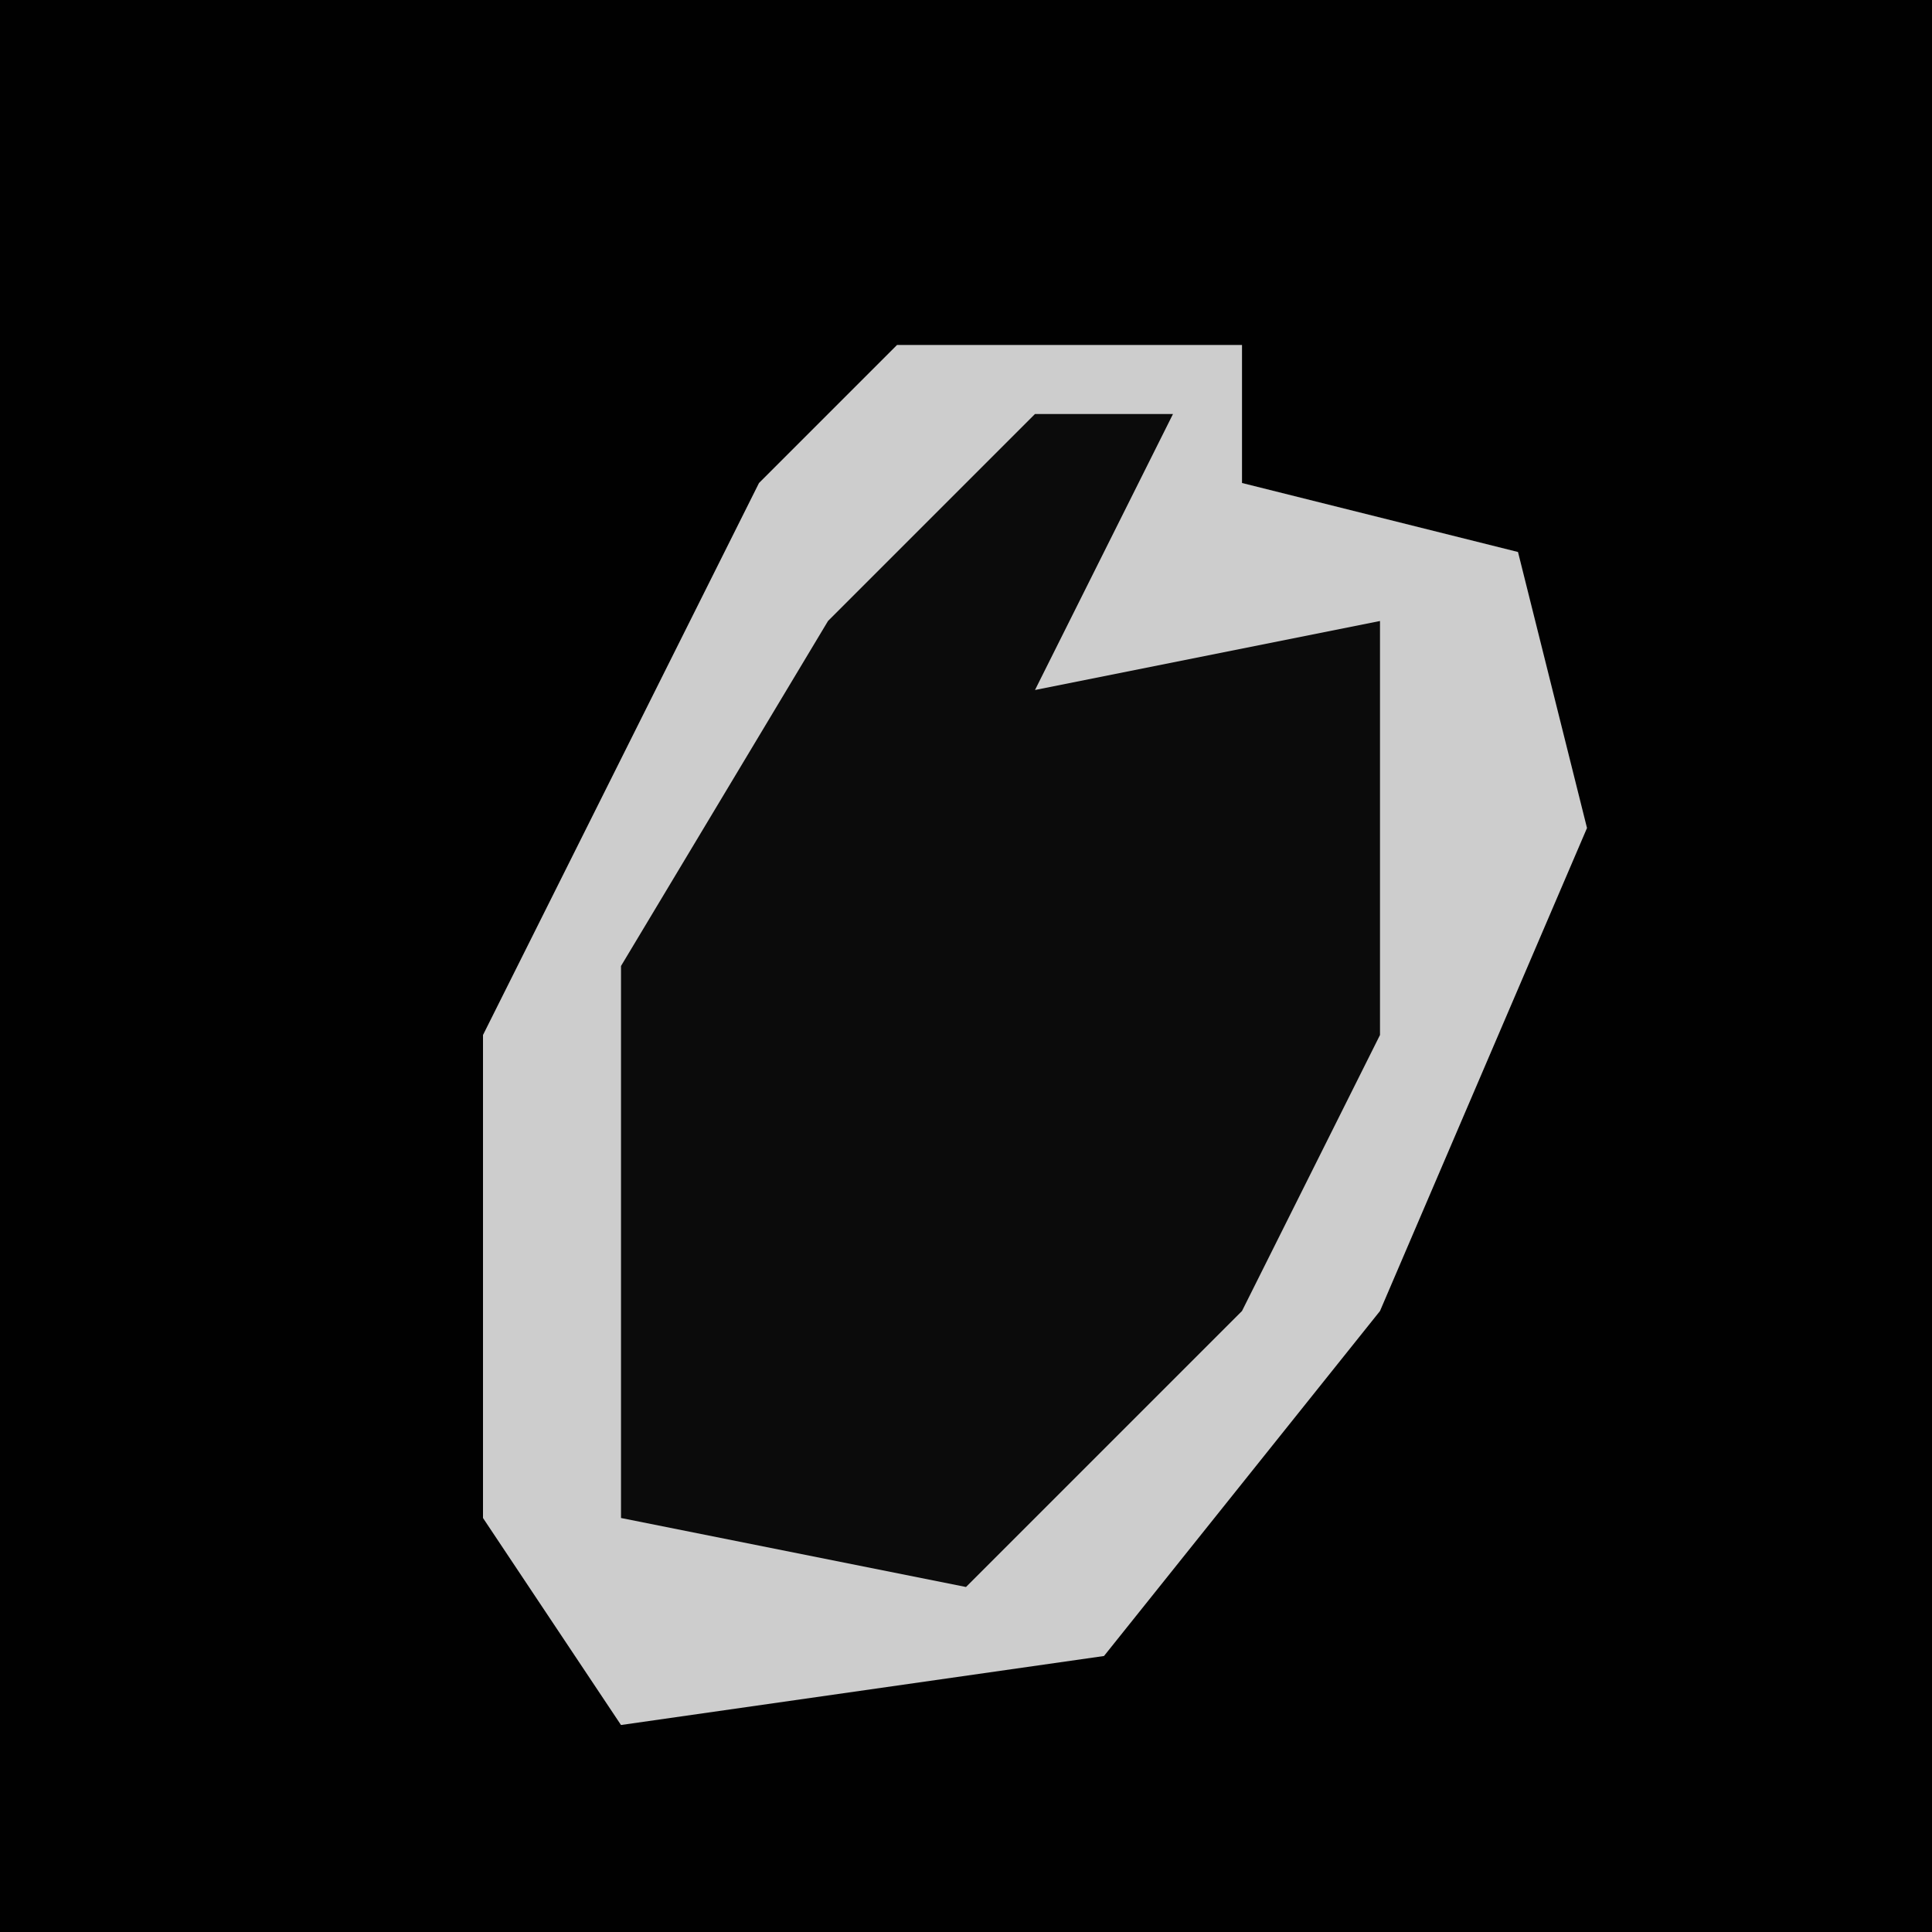 <?xml version="1.0" encoding="UTF-8"?>
<svg version="1.1" xmlns="http://www.w3.org/2000/svg" width="28" height="28">
<path d="M0,0 L28,0 L28,28 L0,28 Z " fill="#010101" transform="translate(0,0)"/>
<path d="M0,0 L5,0 L5,2 L9,3 L10,7 L7,14 L3,19 L-4,20 L-6,17 L-6,10 L-2,2 Z " fill="#0B0B0B" transform="translate(13,5)"/>
<path d="M0,0 L5,0 L5,2 L9,3 L10,7 L7,14 L3,19 L-4,20 L-6,17 L-6,10 L-2,2 Z M2,1 L-1,4 L-4,9 L-4,17 L1,18 L5,14 L7,10 L7,4 L2,5 L4,1 Z " fill="#CDCDCD" transform="translate(13,5)"/>
</svg>
